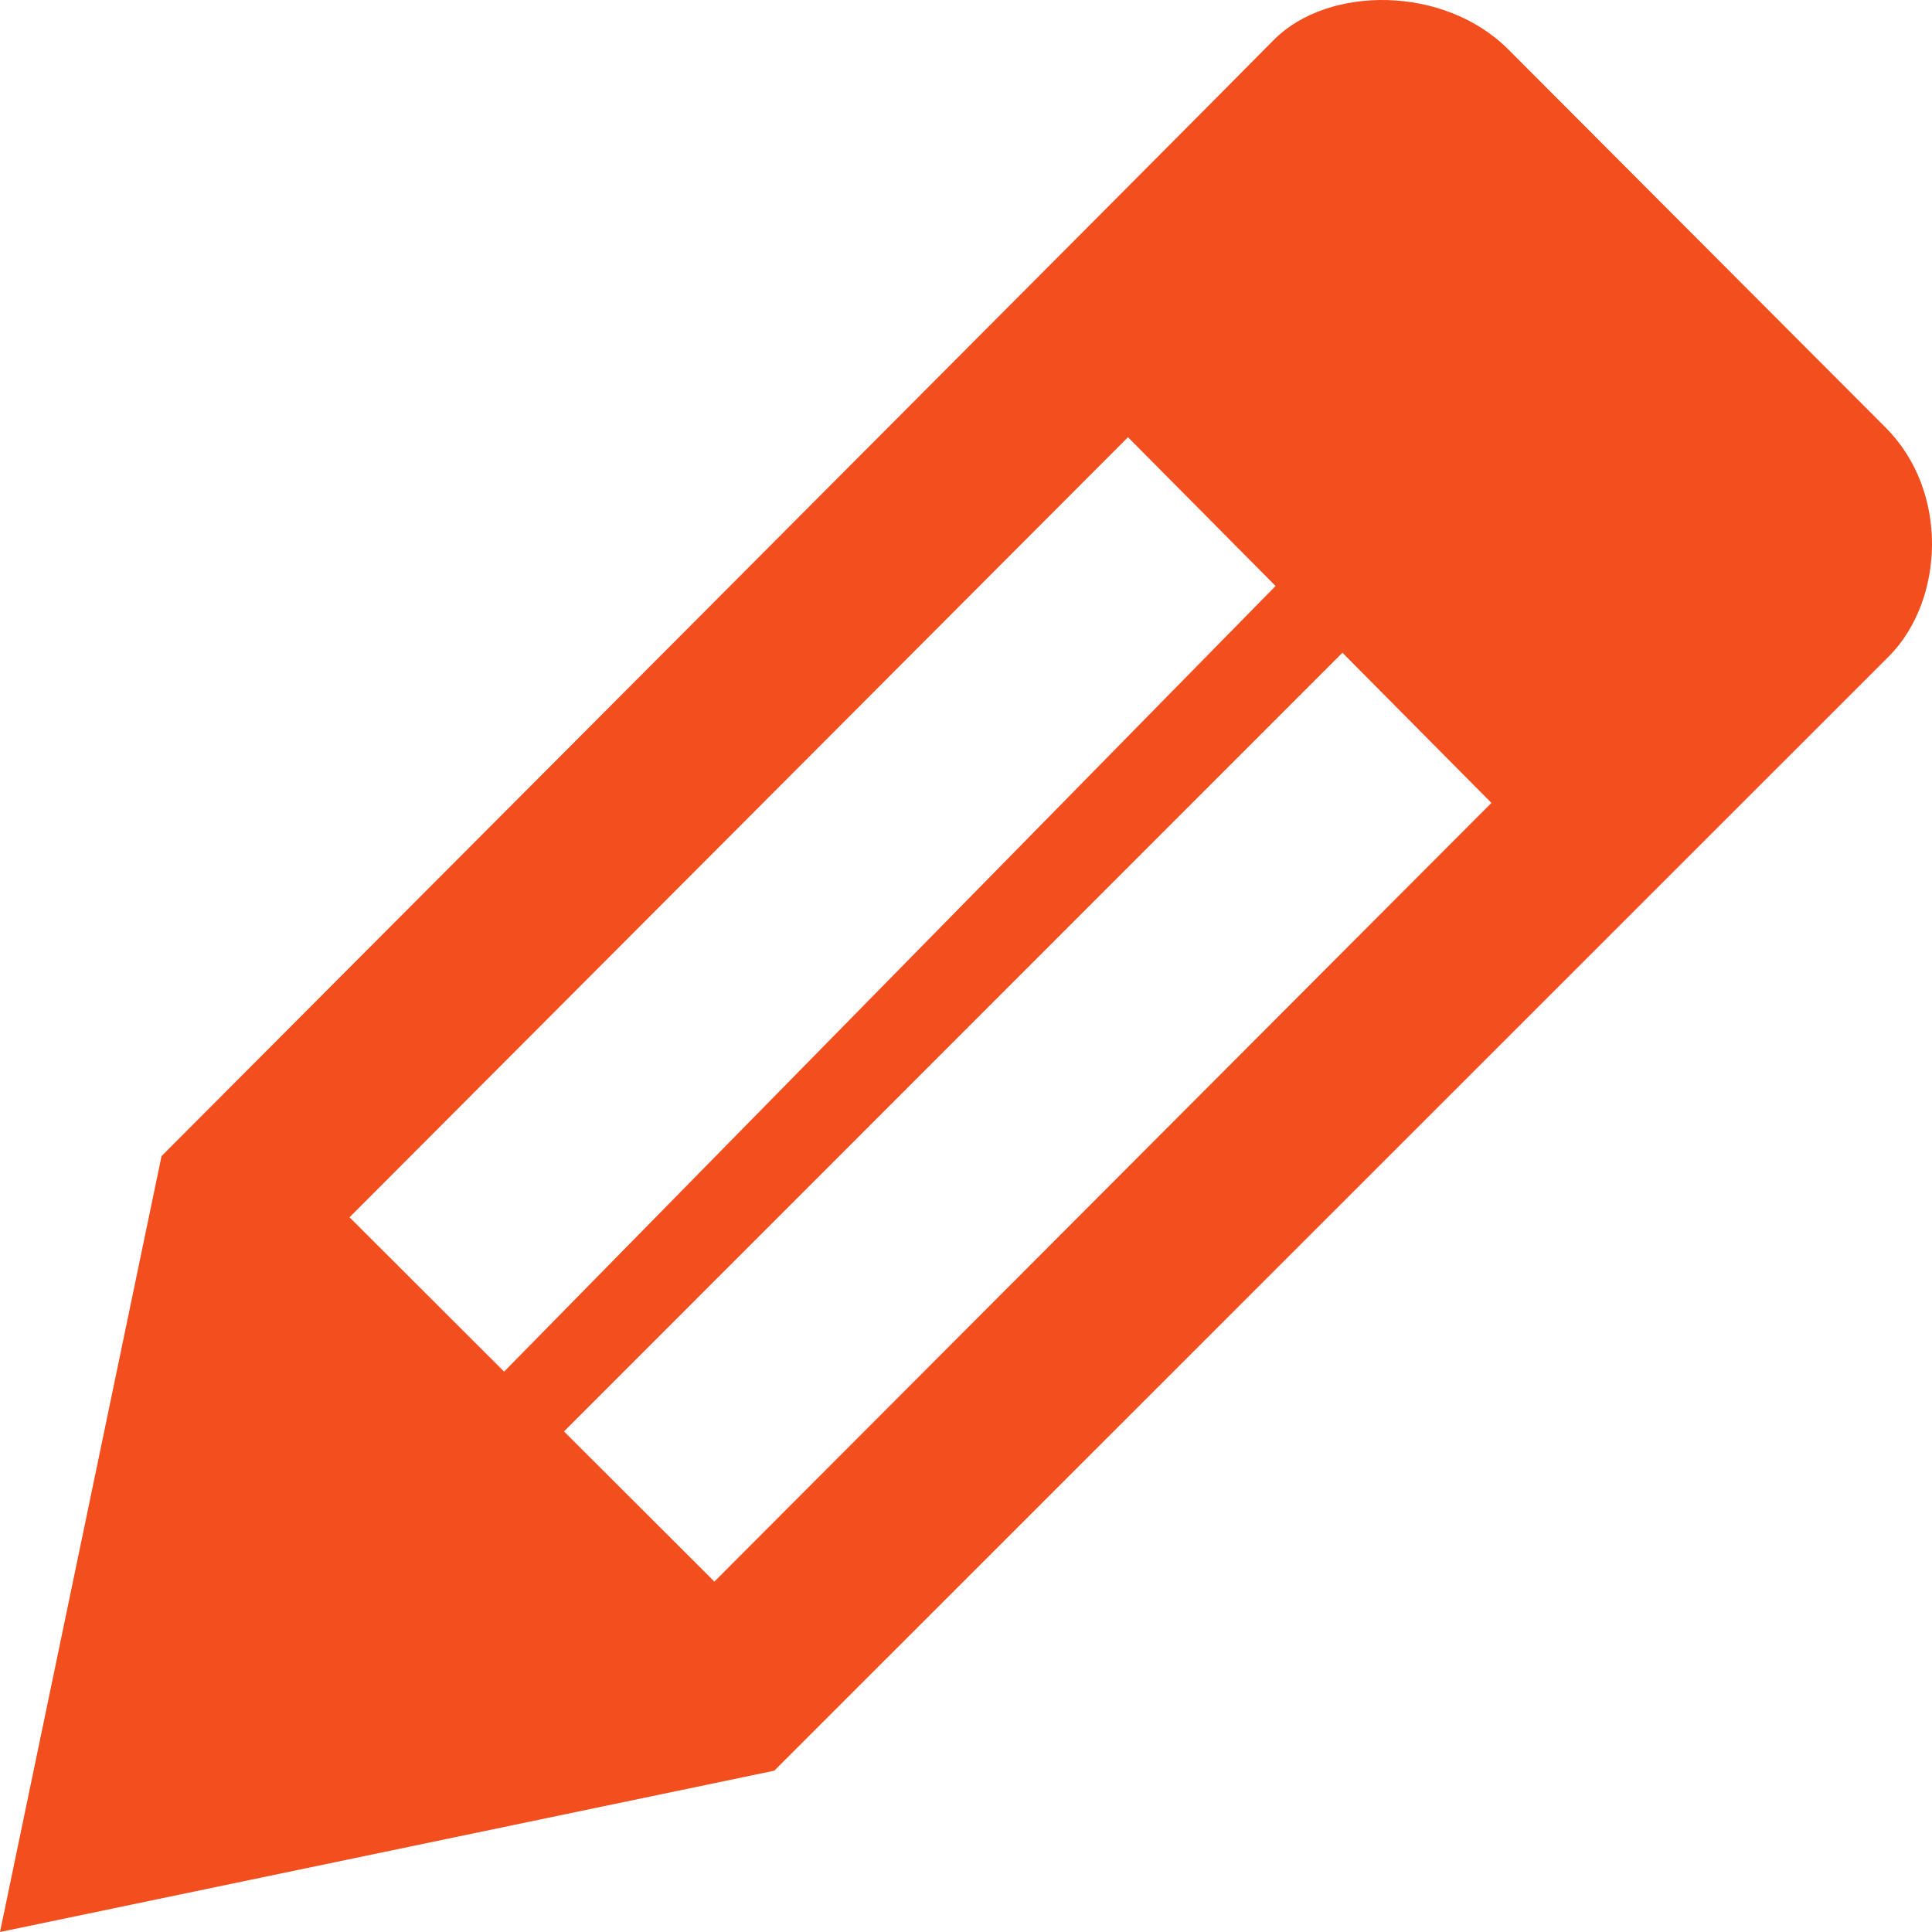 <svg width="135" height="135" viewBox="0 0 135 135" fill="none" xmlns="http://www.w3.org/2000/svg">
<path d="M105.382 3.442L131.752 29.87C136.228 34.34 135.839 41.919 132.044 45.805L54.102 123.729L0 135L11.287 80.784C11.287 80.784 85.24 6.649 89.035 2.762C92.83 -1.027 100.906 -1.027 105.382 3.442V3.442ZM78.818 30.551L24.424 85.059L35.225 95.844L89.132 40.947L78.818 30.551ZM49.918 110.515L104.215 56.104L93.803 45.611L39.409 100.022L49.918 110.515Z" fill="#F24E1E"/>
</svg>
